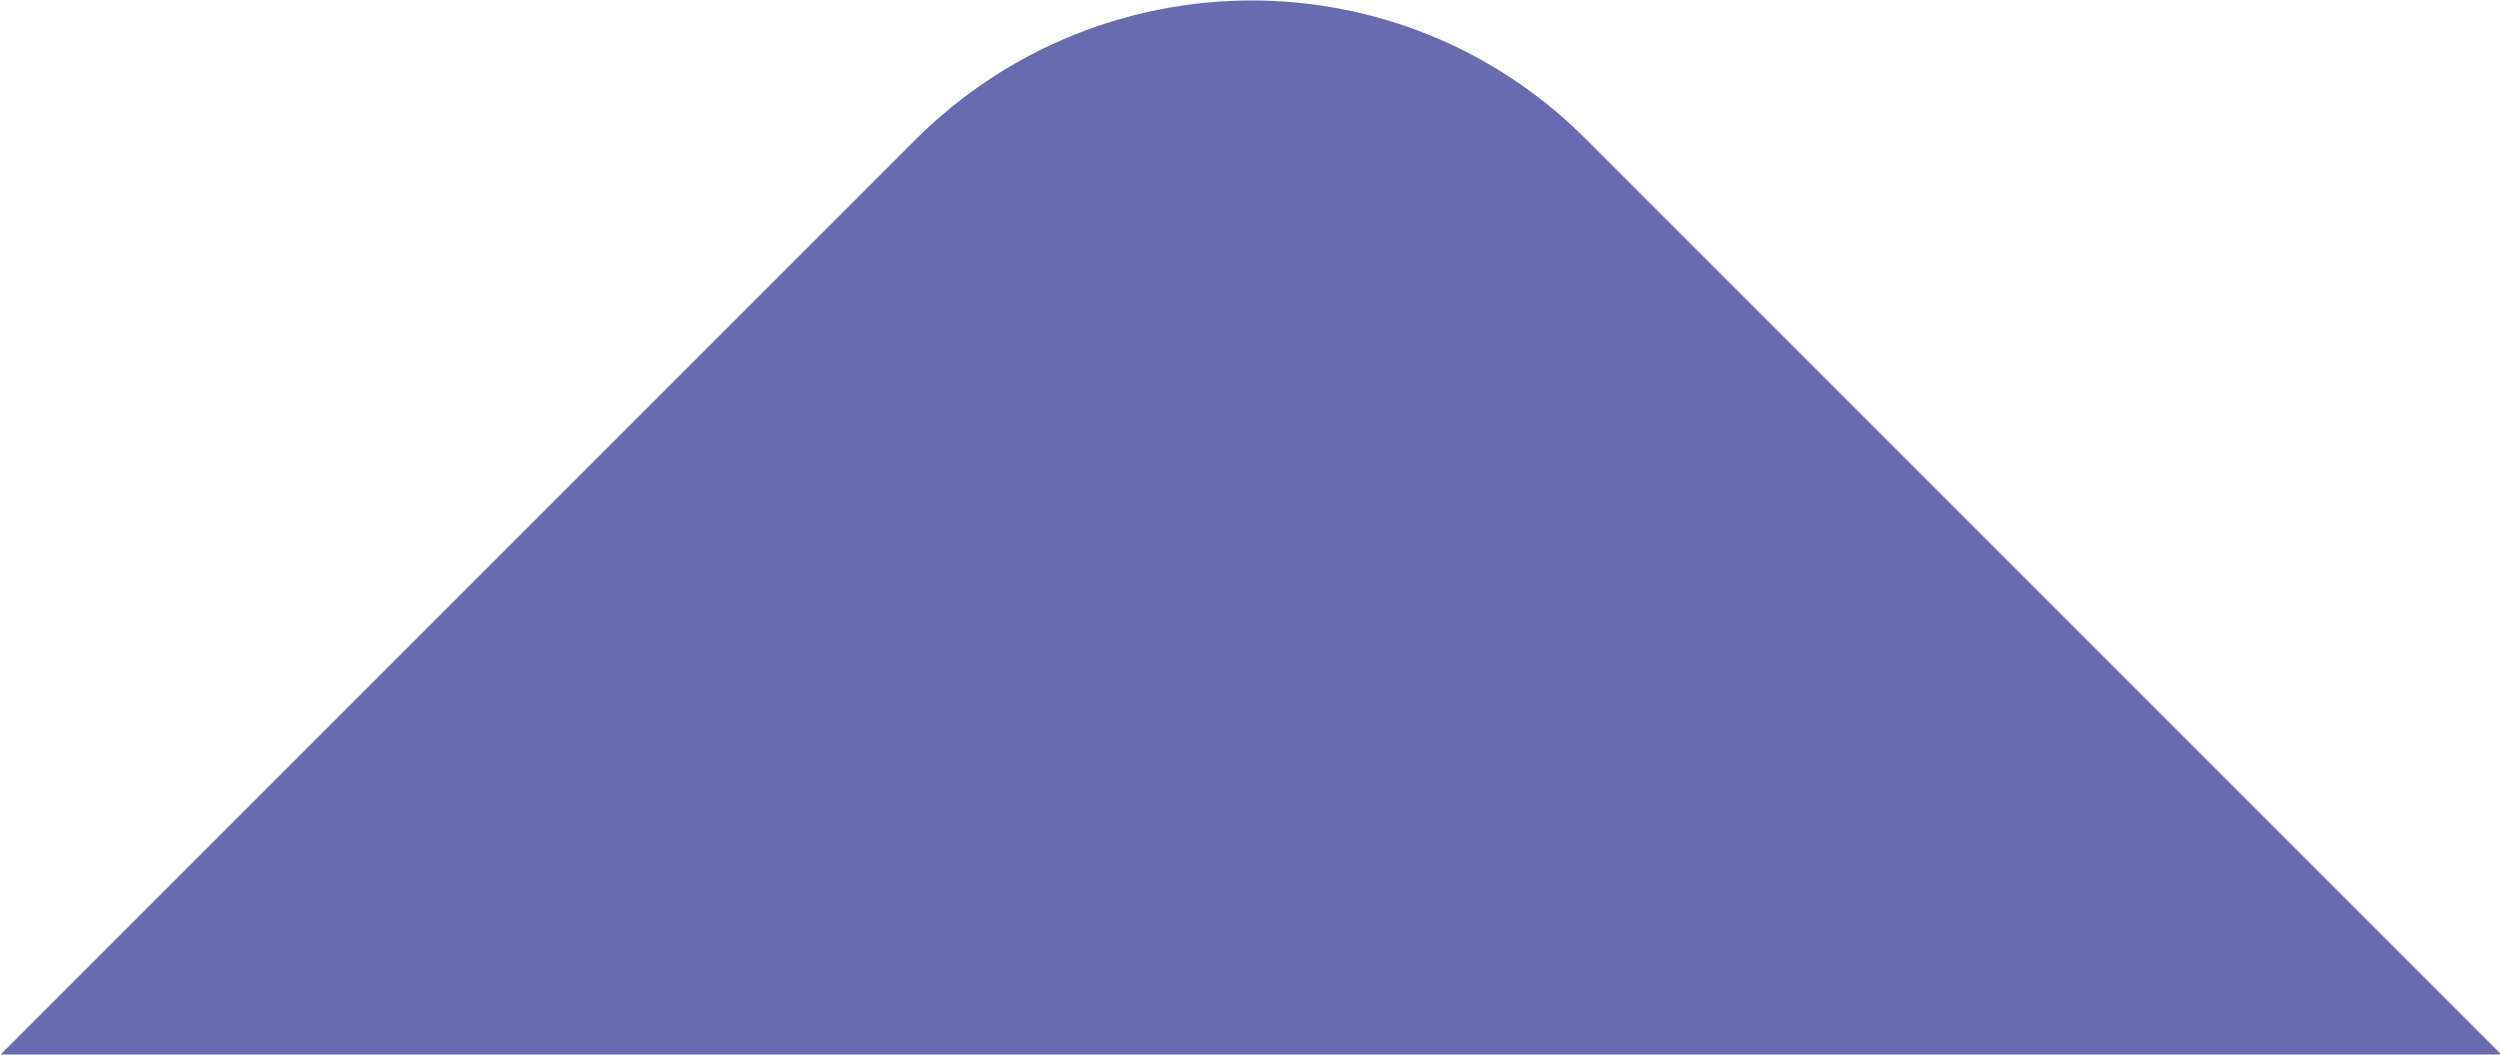 <?xml version="1.0" encoding="UTF-8"?><svg id="Layer_2" xmlns="http://www.w3.org/2000/svg" viewBox="0 0 13.11 5.53"><defs><style>.cls-1{fill:#696bb1;stroke:#696bb1;stroke-miterlimit:10;}</style></defs><g id="Layer_2-2"><path class="cls-1" d="M7.96,1.08c-.77-.77-2.02-.77-2.8,0L1.21,5.03H11.91L7.96,1.08Z"/></g></svg>